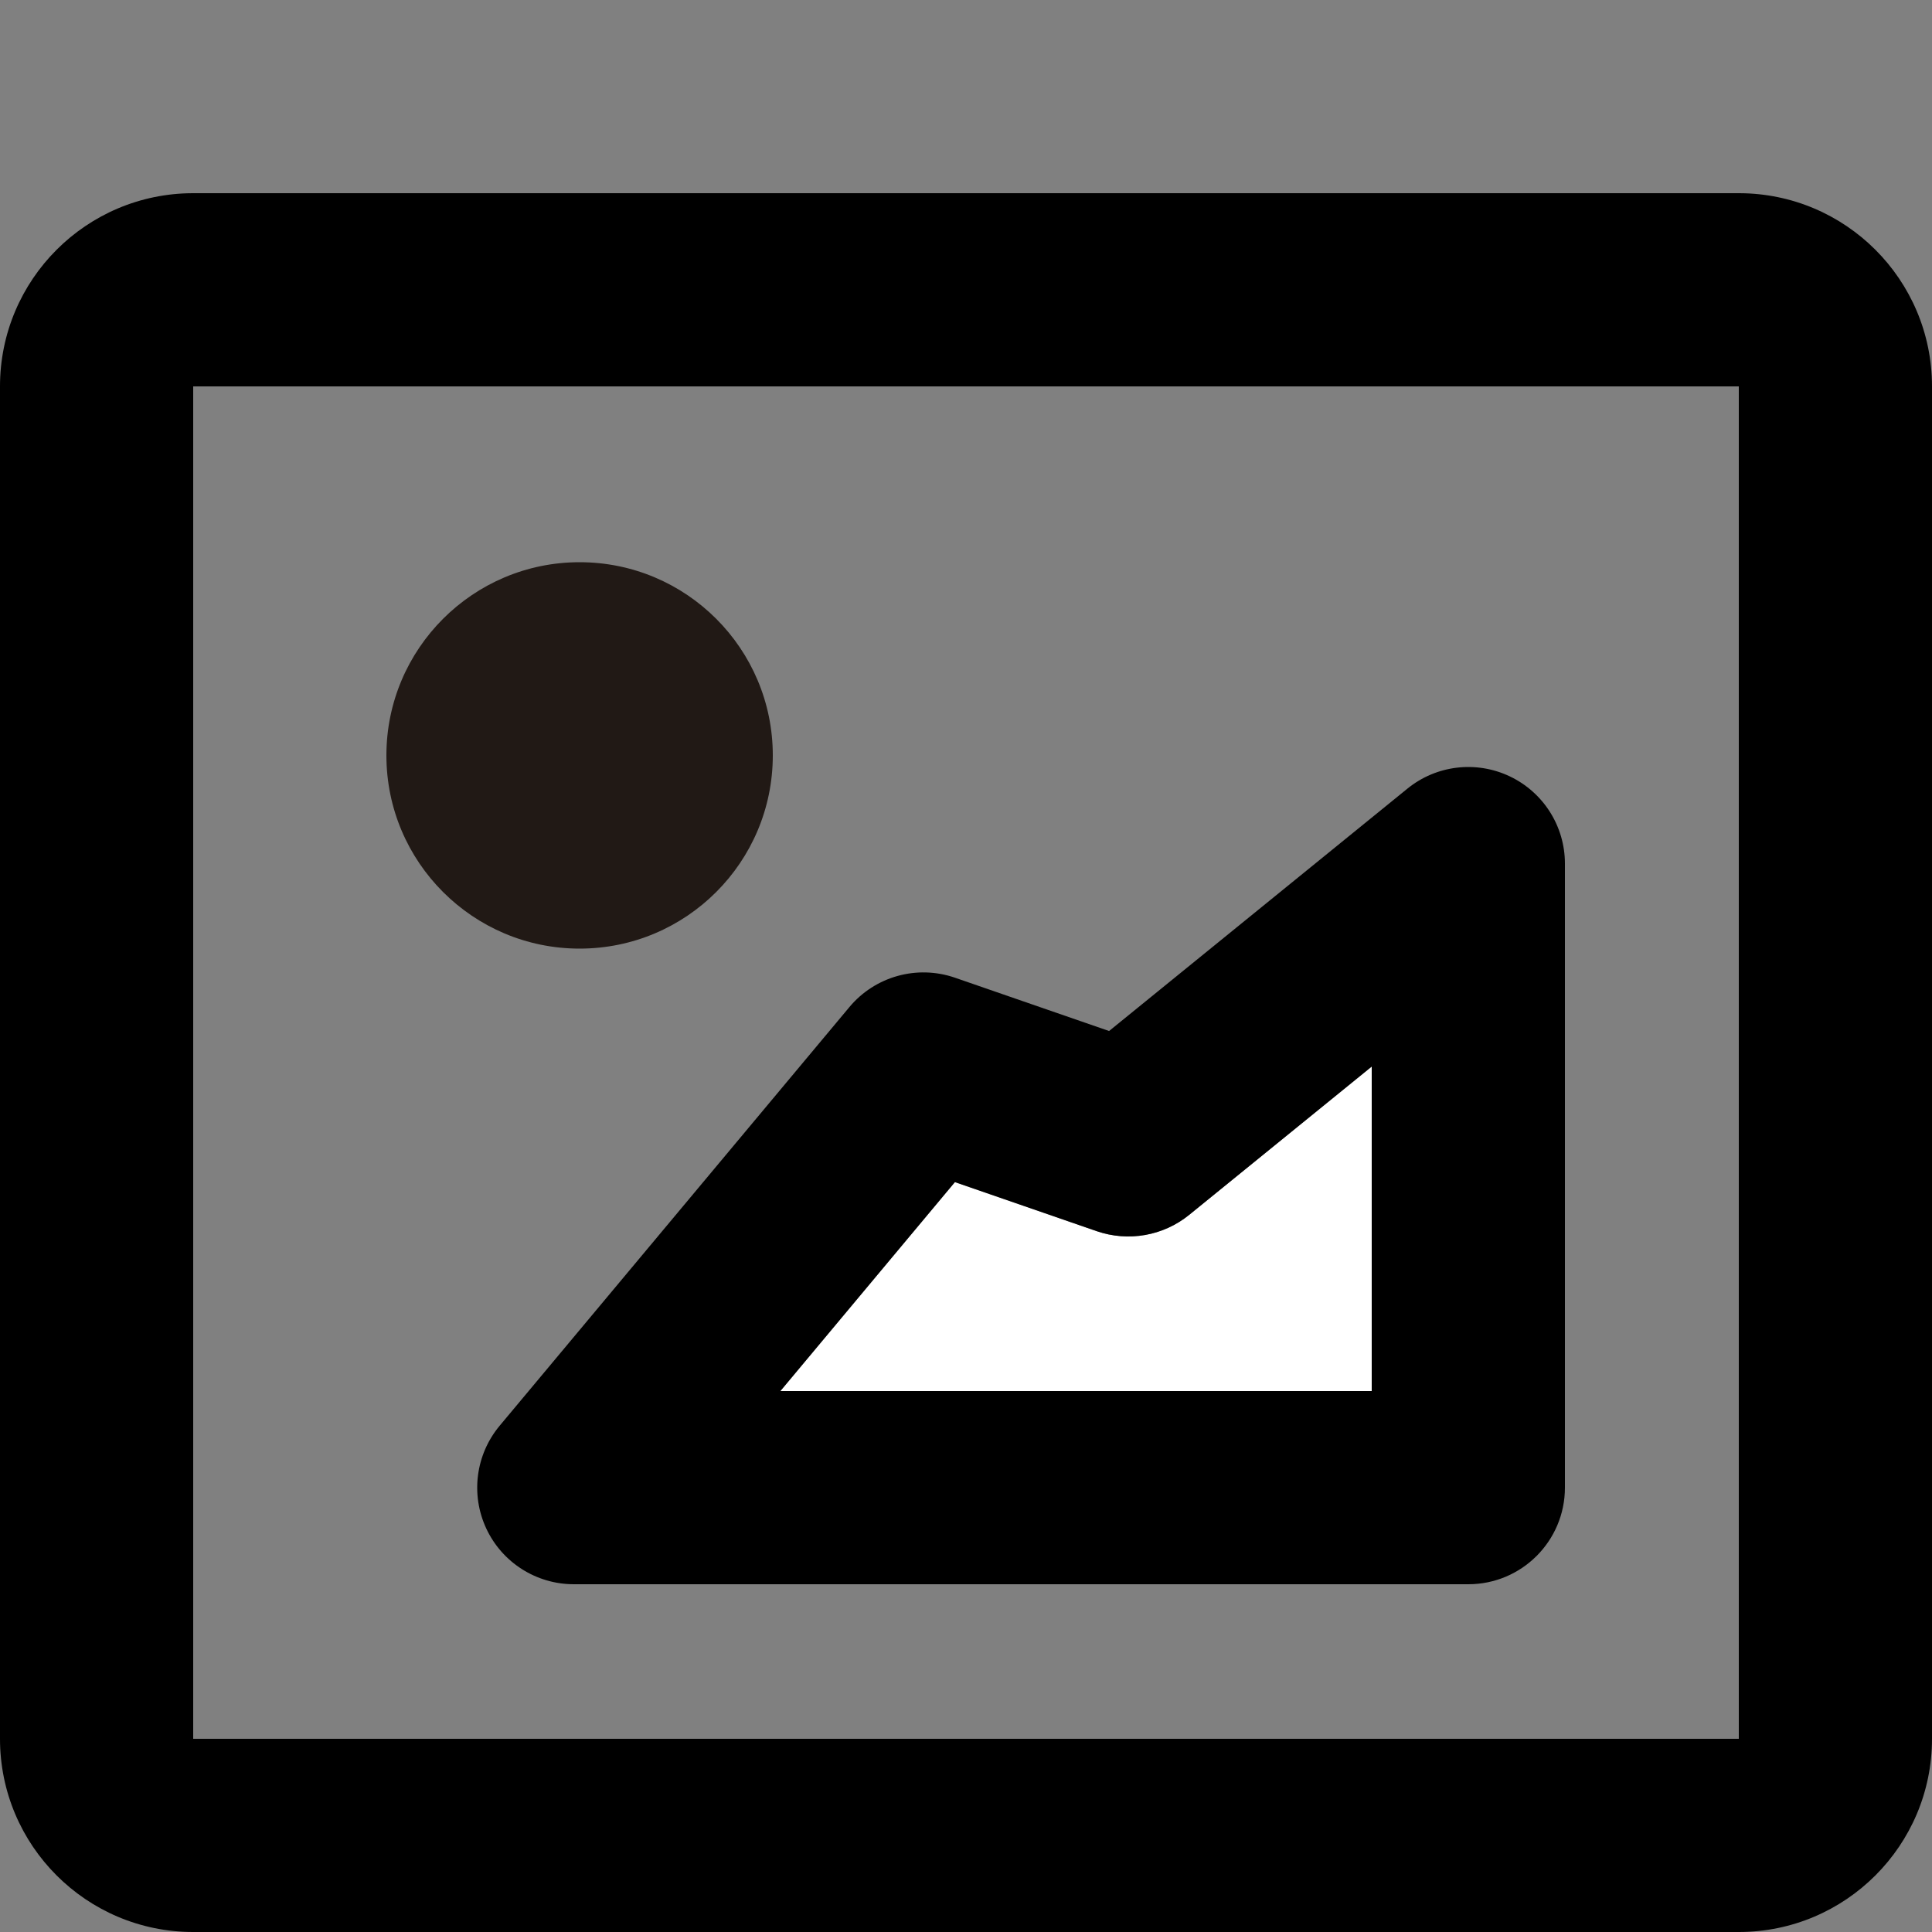 <?xml version="1.0" encoding="utf-8"?>
<!-- Generator: Adobe Illustrator 16.0.0, SVG Export Plug-In . SVG Version: 6.00 Build 0)  -->
<!DOCTYPE svg PUBLIC "-//W3C//DTD SVG 1.1//EN" "http://www.w3.org/Graphics/SVG/1.1/DTD/svg11.dtd">
<svg version="1.1" xmlns="http://www.w3.org/2000/svg" xmlns:xlink="http://www.w3.org/1999/xlink" x="0px" y="0px" width="100px"
	 height="100px" viewBox="0 0 100 100" enable-background="new 0 0 100 100" xml:space="preserve">
<rect x="0" y="0" width="100" height="100" fill="#808080" stroke="none"/>
<g id="Layer_3" display="none">
</g>
<g id="Your_Icon">
</g>
<g id="Layer_4">
	<g>
		<path fill="none" d="M10,90h80V20H10V90z M49.435,50.608l7.971,2.757L72.847,40.82c1.496-1.217,3.559-1.464,5.302-0.634
			C79.891,41.015,81,42.771,81,44.7V77c0,2.761-2.239,5-5,5H29.7c-1.941,0-3.707-1.124-4.529-2.882s-0.552-3.834,0.692-5.324
			l18.1-21.667C45.294,50.533,47.47,49.927,49.435,50.608z M29.999,29.1C35.526,29.1,40,33.579,40,39.1s-4.476,10-10.001,10
			c-5.513,0-9.999-4.479-9.999-10S24.486,29.1,29.999,29.1z"/>
		<path fill="#FFFFFF" d="M71,55.205l-9.447,7.675c-1.343,1.091-3.153,1.409-4.788,0.845l-7.34-2.539L40.392,72H71V55.205z"/>
		<g>
			<path d="M78.149,40.186c-1.743-0.83-3.806-0.583-5.302,0.634L57.406,53.365l-7.971-2.757c-1.965-0.681-4.141-0.075-5.472,1.52
				l-18.1,21.667c-1.244,1.49-1.514,3.565-0.692,5.324S27.759,82,29.7,82H76c2.761,0,5-2.239,5-5V44.7
				C81,42.771,79.891,41.015,78.149,40.186z M71,72H40.392l9.034-10.814l7.34,2.539c1.634,0.564,3.445,0.246,4.788-0.845L71,55.205
				V72z"/>
		</g>
		<g>
			<path fill="#211915" d="M29.999,49.1C35.524,49.1,40,44.621,40,39.1s-4.474-10-10.001-10c-5.513,0-9.999,4.479-9.999,10
				S24.486,49.1,29.999,49.1z"/>
		</g>
		<path d="M90,10H10C4.477,10,0,14.477,0,20v70c0,5.523,4.477,10,10,10h80c5.523,0,10-4.477,10-10V20C100,14.477,95.523,10,90,10z
			 M90,90H10V20h80V90z"/>
	</g>
</g>
</svg>
